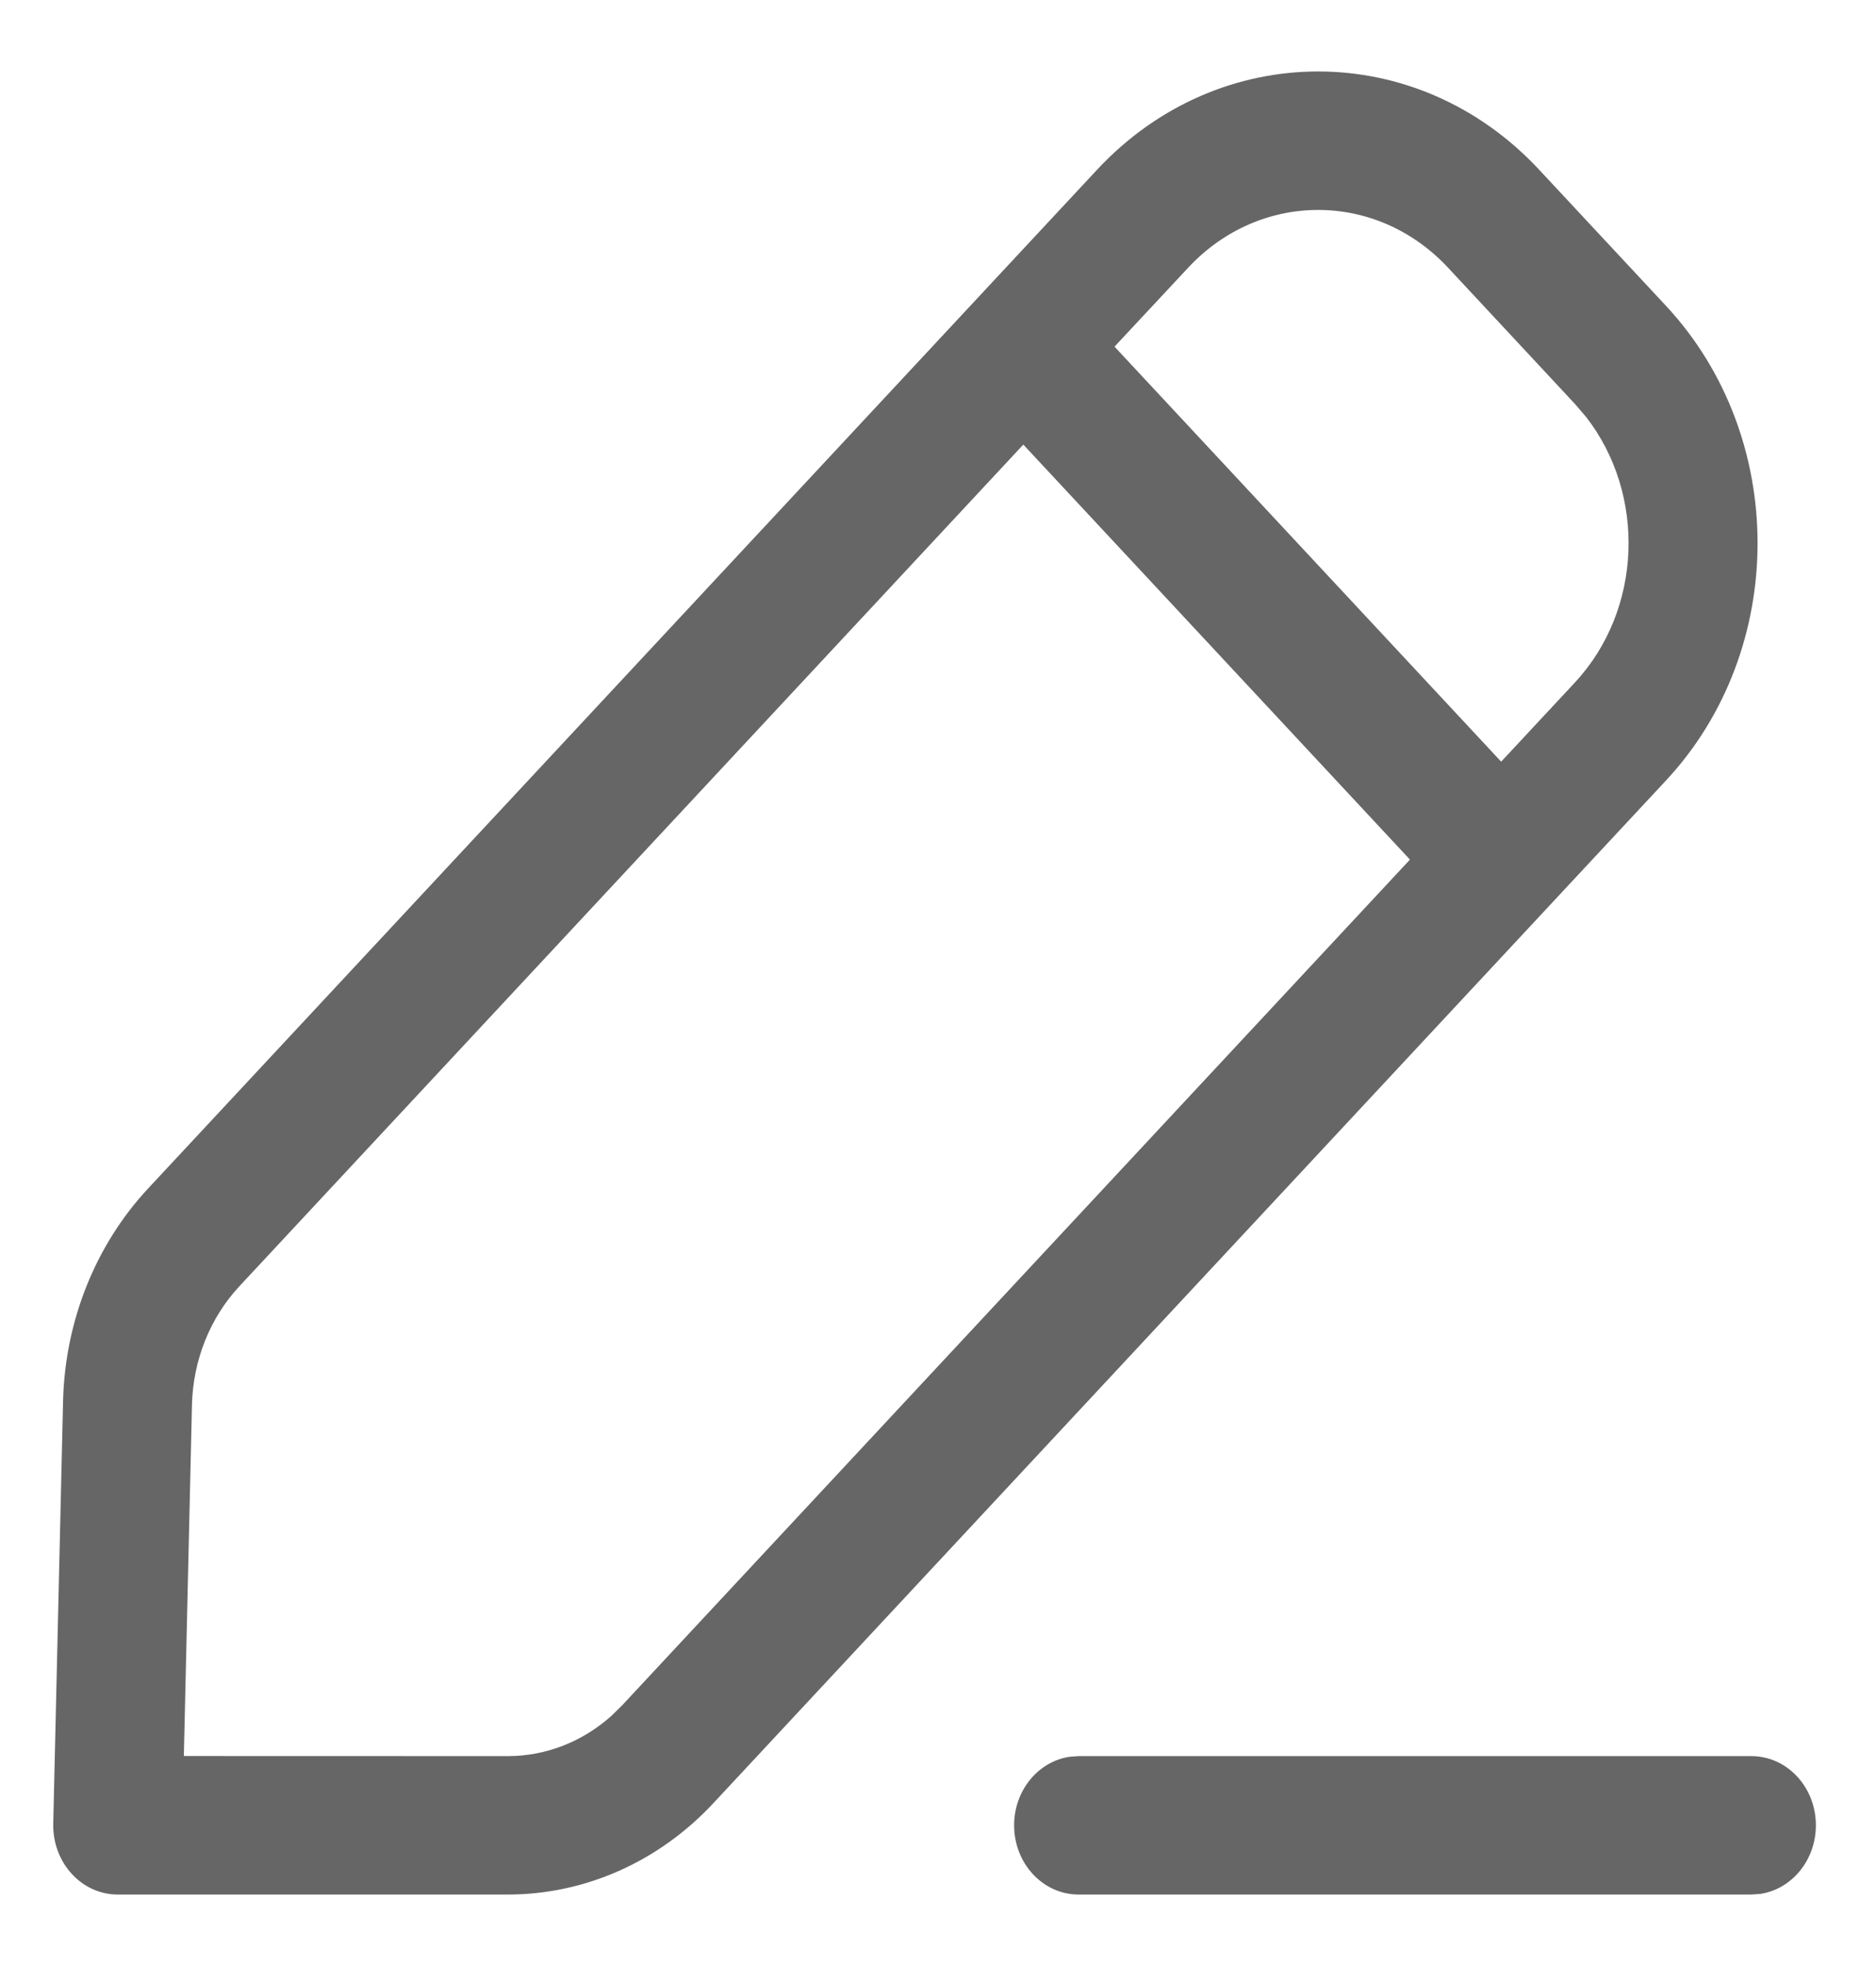 <svg width="21" height="22" viewBox="0 0 21 22" fill="none" xmlns="http://www.w3.org/2000/svg">
<path d="M19.605 19.651C20.004 19.651 20.327 19.997 20.327 20.425C20.327 20.817 20.055 21.142 19.703 21.193L19.605 21.2H12.074C11.675 21.2 11.352 20.853 11.352 20.425C11.352 20.033 11.624 19.709 11.976 19.658L12.074 19.651H19.605ZM12.28 1.9C13.647 0.433 15.864 0.433 17.23 1.9L18.649 3.422C20.016 4.889 20.016 7.268 18.649 8.734L7.985 20.178C7.375 20.833 6.548 21.2 5.685 21.2H1.318C0.912 21.2 0.586 20.841 0.596 20.406L0.706 15.677C0.728 14.783 1.069 13.931 1.658 13.299L12.28 1.9ZM11.455 4.975L2.679 14.394C2.351 14.746 2.162 15.22 2.149 15.716L2.058 19.65L5.685 19.651C6.112 19.651 6.523 19.489 6.847 19.198L6.964 19.083L15.783 9.619L11.455 4.975ZM16.209 2.995C15.406 2.134 14.104 2.134 13.301 2.995L12.476 3.879L16.804 8.523L17.628 7.639C18.386 6.825 18.429 5.533 17.755 4.666L17.628 4.518L16.209 2.995Z" fill="#666666"/>
</svg>
